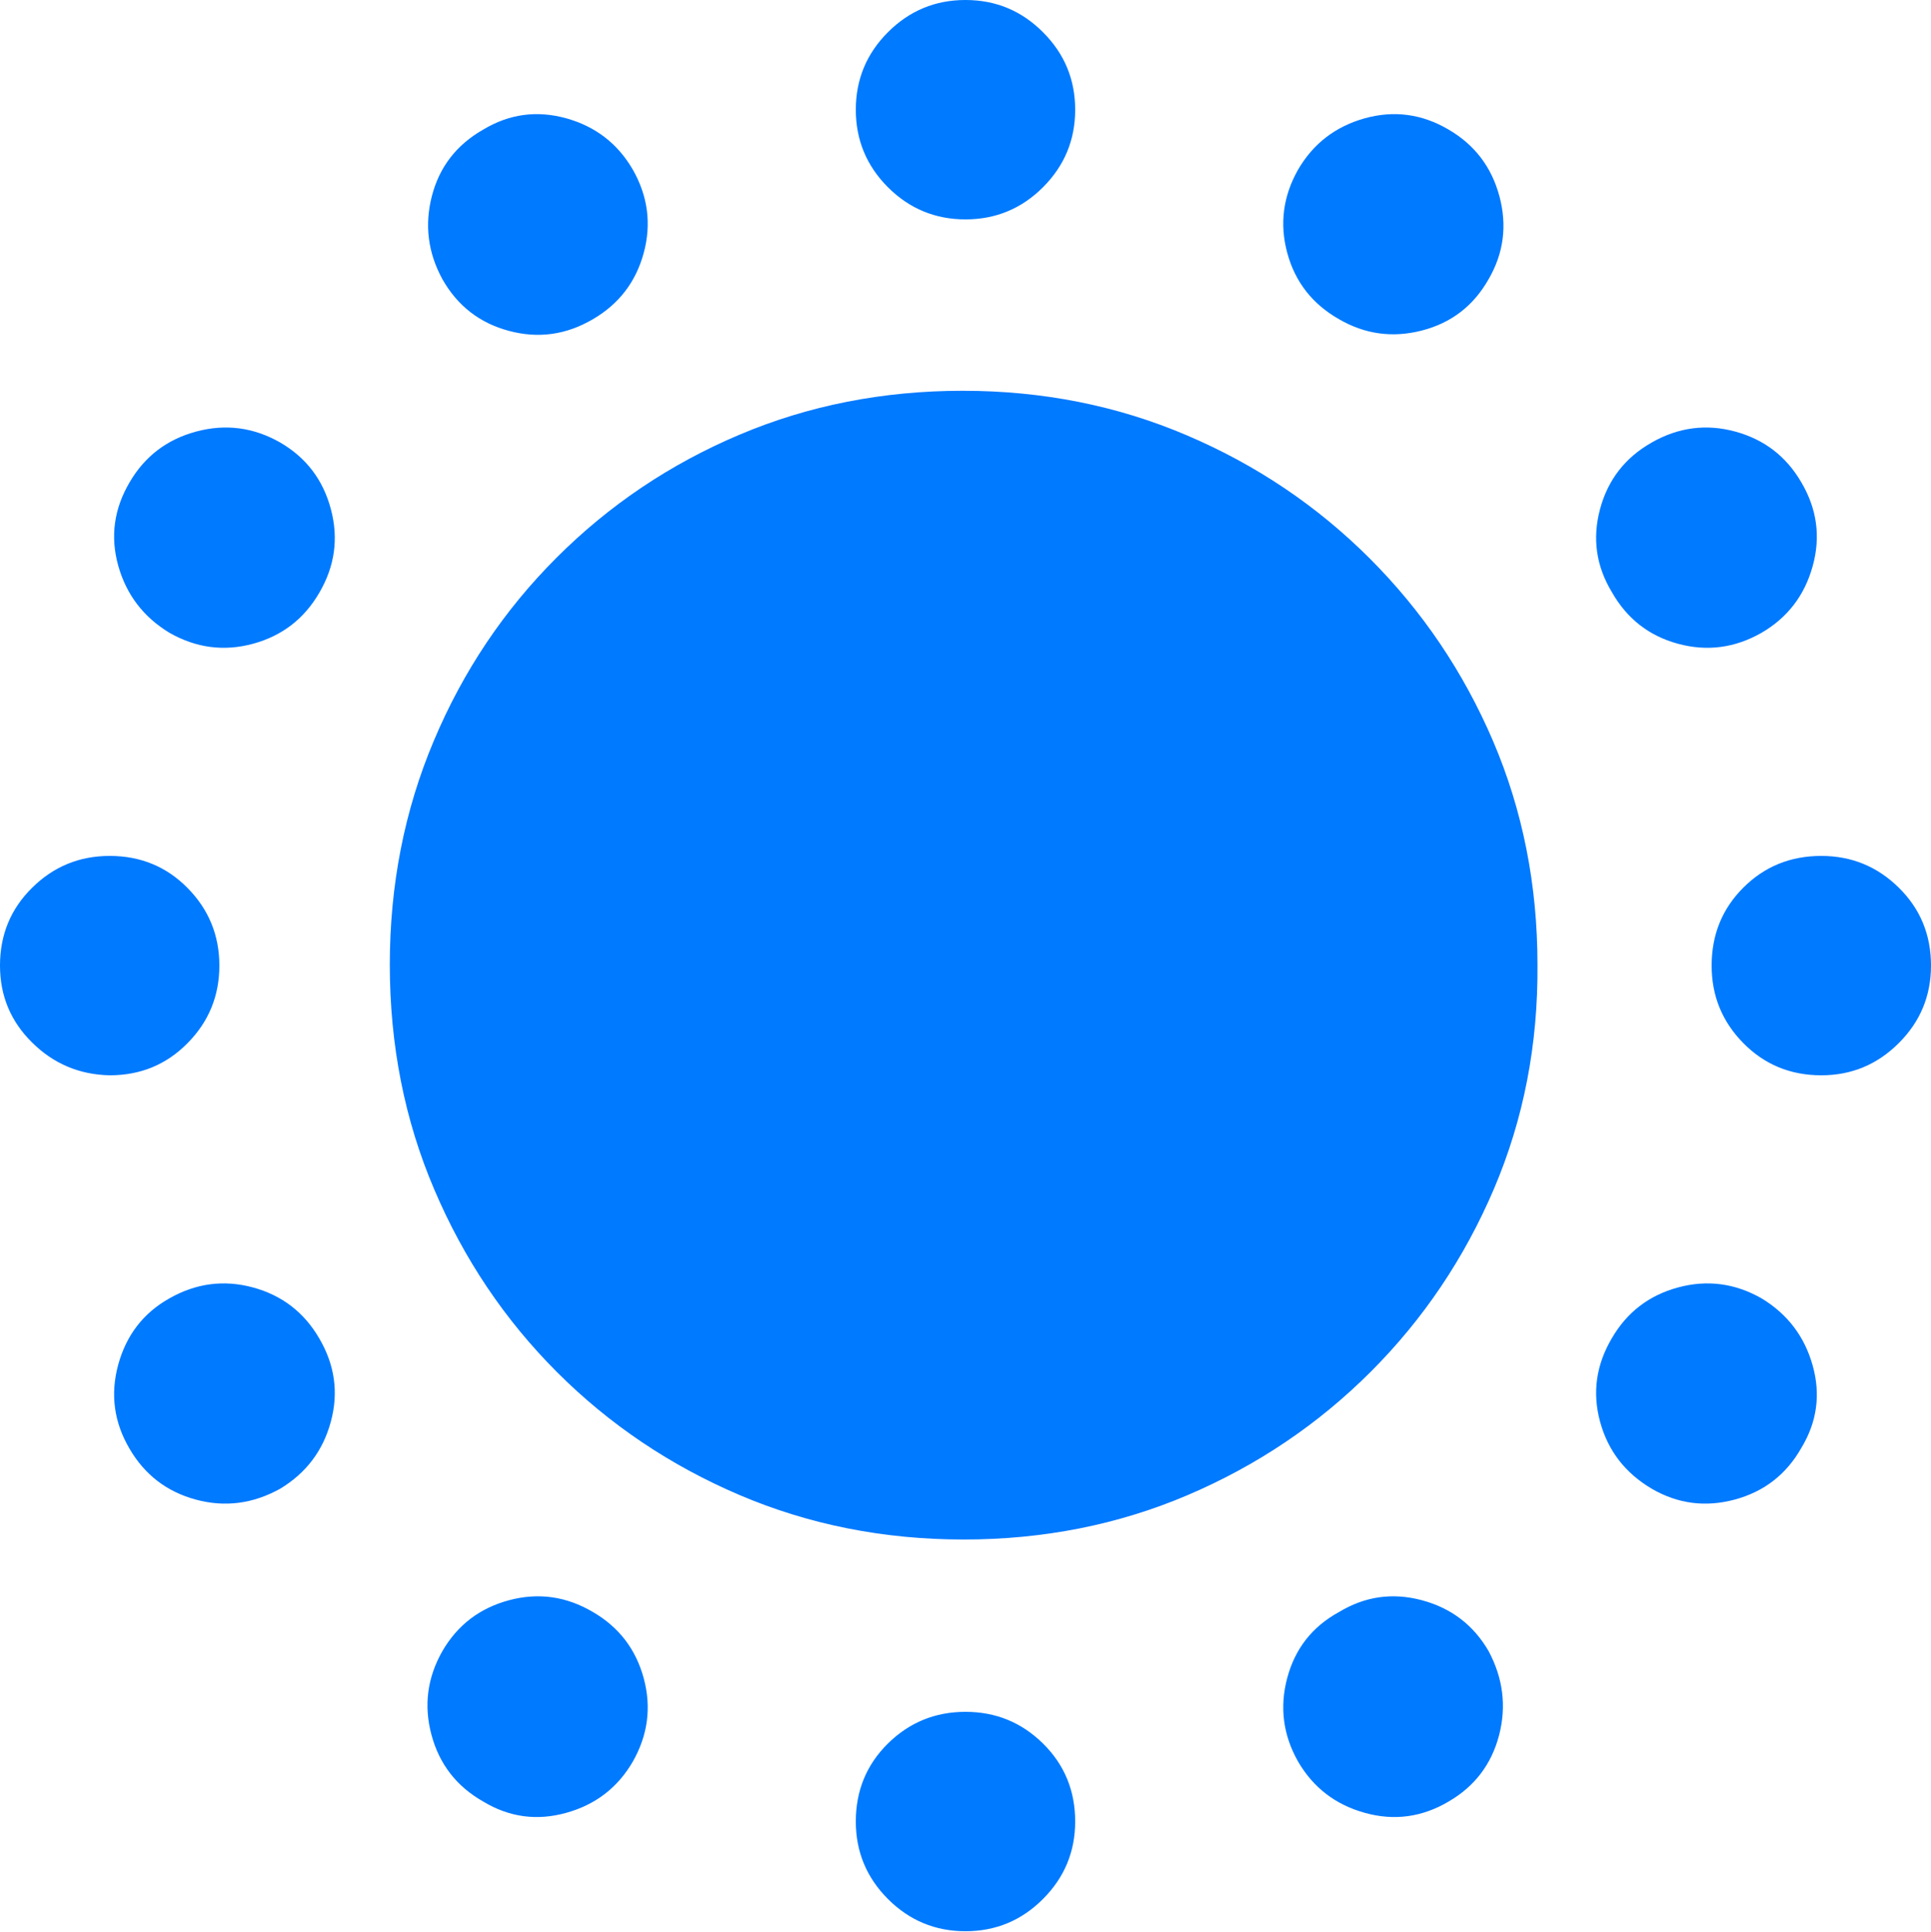 <?xml version="1.0" encoding="UTF-8"?>
<!--Generator: Apple Native CoreSVG 175.5-->
<!DOCTYPE svg
PUBLIC "-//W3C//DTD SVG 1.1//EN"
       "http://www.w3.org/Graphics/SVG/1.1/DTD/svg11.dtd">
<svg version="1.1" xmlns="http://www.w3.org/2000/svg" xmlns:xlink="http://www.w3.org/1999/xlink" width="20.801" height="20.811">
 <g>
  <rect height="20.811" opacity="0" width="20.801" x="0" y="0"/>
  <path d="M10.4 2.363Q10.889 2.363 11.235 2.017Q11.582 1.67 11.582 1.182Q11.582 0.693 11.235 0.347Q10.889 0 10.4 0Q9.912 0 9.565 0.347Q9.219 0.693 9.219 1.182Q9.219 1.67 9.565 2.017Q9.912 2.363 10.4 2.363ZM14.424 3.438Q14.844 3.682 15.317 3.56Q15.791 3.438 16.035 3.008Q16.279 2.588 16.152 2.114Q16.025 1.641 15.605 1.396Q15.176 1.143 14.702 1.274Q14.229 1.406 13.984 1.826Q13.74 2.256 13.867 2.725Q13.994 3.193 14.424 3.438ZM17.363 6.377Q17.607 6.807 18.076 6.934Q18.545 7.061 18.975 6.816Q19.395 6.572 19.526 6.099Q19.658 5.625 19.404 5.195Q19.16 4.775 18.691 4.648Q18.223 4.521 17.793 4.766Q17.363 5.01 17.236 5.483Q17.109 5.957 17.363 6.377ZM18.438 10.4Q18.438 10.889 18.779 11.235Q19.121 11.582 19.619 11.582Q20.107 11.582 20.454 11.235Q20.801 10.889 20.801 10.4Q20.801 9.902 20.454 9.561Q20.107 9.219 19.619 9.219Q19.121 9.219 18.779 9.561Q18.438 9.902 18.438 10.4ZM17.363 14.414Q17.109 14.844 17.236 15.312Q17.363 15.781 17.793 16.035Q18.213 16.279 18.686 16.152Q19.16 16.025 19.404 15.596Q19.658 15.176 19.526 14.707Q19.395 14.238 18.975 13.984Q18.545 13.74 18.076 13.867Q17.607 13.994 17.363 14.414ZM14.424 17.363Q13.994 17.598 13.867 18.071Q13.74 18.545 13.984 18.975Q14.229 19.395 14.702 19.526Q15.176 19.658 15.605 19.404Q16.025 19.16 16.148 18.691Q16.27 18.223 16.035 17.783Q15.791 17.363 15.317 17.236Q14.844 17.109 14.424 17.363ZM10.4 18.438Q9.912 18.438 9.565 18.779Q9.219 19.121 9.219 19.619Q9.219 20.107 9.565 20.454Q9.912 20.801 10.4 20.801Q10.889 20.801 11.235 20.454Q11.582 20.107 11.582 19.619Q11.582 19.121 11.235 18.779Q10.889 18.438 10.4 18.438ZM6.387 17.363Q5.957 17.109 5.483 17.236Q5.01 17.363 4.766 17.783Q4.521 18.213 4.648 18.686Q4.775 19.16 5.205 19.404Q5.625 19.658 6.099 19.526Q6.572 19.395 6.816 18.975Q7.061 18.545 6.934 18.076Q6.807 17.607 6.387 17.363ZM3.438 14.414Q3.193 13.994 2.725 13.867Q2.256 13.74 1.826 13.984Q1.406 14.219 1.274 14.697Q1.143 15.176 1.396 15.605Q1.641 16.025 2.109 16.152Q2.578 16.279 3.018 16.035Q3.438 15.781 3.564 15.312Q3.691 14.844 3.438 14.414ZM2.363 10.4Q2.363 9.912 2.021 9.565Q1.68 9.219 1.182 9.219Q0.693 9.219 0.347 9.561Q0 9.902 0 10.4Q0 10.889 0.347 11.23Q0.693 11.572 1.182 11.582Q1.68 11.582 2.021 11.235Q2.363 10.889 2.363 10.4ZM3.438 6.387Q3.691 5.957 3.564 5.483Q3.438 5.01 3.018 4.766Q2.588 4.521 2.114 4.648Q1.641 4.775 1.396 5.195Q1.143 5.625 1.274 6.094Q1.406 6.562 1.826 6.816Q2.256 7.061 2.725 6.934Q3.193 6.807 3.438 6.387ZM6.387 3.438Q6.807 3.193 6.934 2.725Q7.061 2.256 6.816 1.826Q6.572 1.406 6.099 1.274Q5.625 1.143 5.205 1.396Q4.775 1.641 4.653 2.109Q4.531 2.578 4.766 3.008Q5.01 3.438 5.483 3.564Q5.957 3.691 6.387 3.438ZM10.381 16.582Q11.67 16.582 12.793 16.104Q13.916 15.625 14.766 14.775Q15.615 13.926 16.094 12.803Q16.572 11.68 16.562 10.391Q16.562 9.102 16.084 7.983Q15.605 6.865 14.756 6.016Q13.906 5.166 12.783 4.688Q11.66 4.209 10.371 4.209Q9.082 4.209 7.964 4.683Q6.846 5.156 5.996 6.006Q5.146 6.855 4.673 7.979Q4.199 9.102 4.199 10.391Q4.199 11.69 4.678 12.812Q5.156 13.935 6.001 14.78Q6.846 15.625 7.969 16.104Q9.092 16.582 10.381 16.582Z" fill="#007aff"/>
 </g>
</svg>
